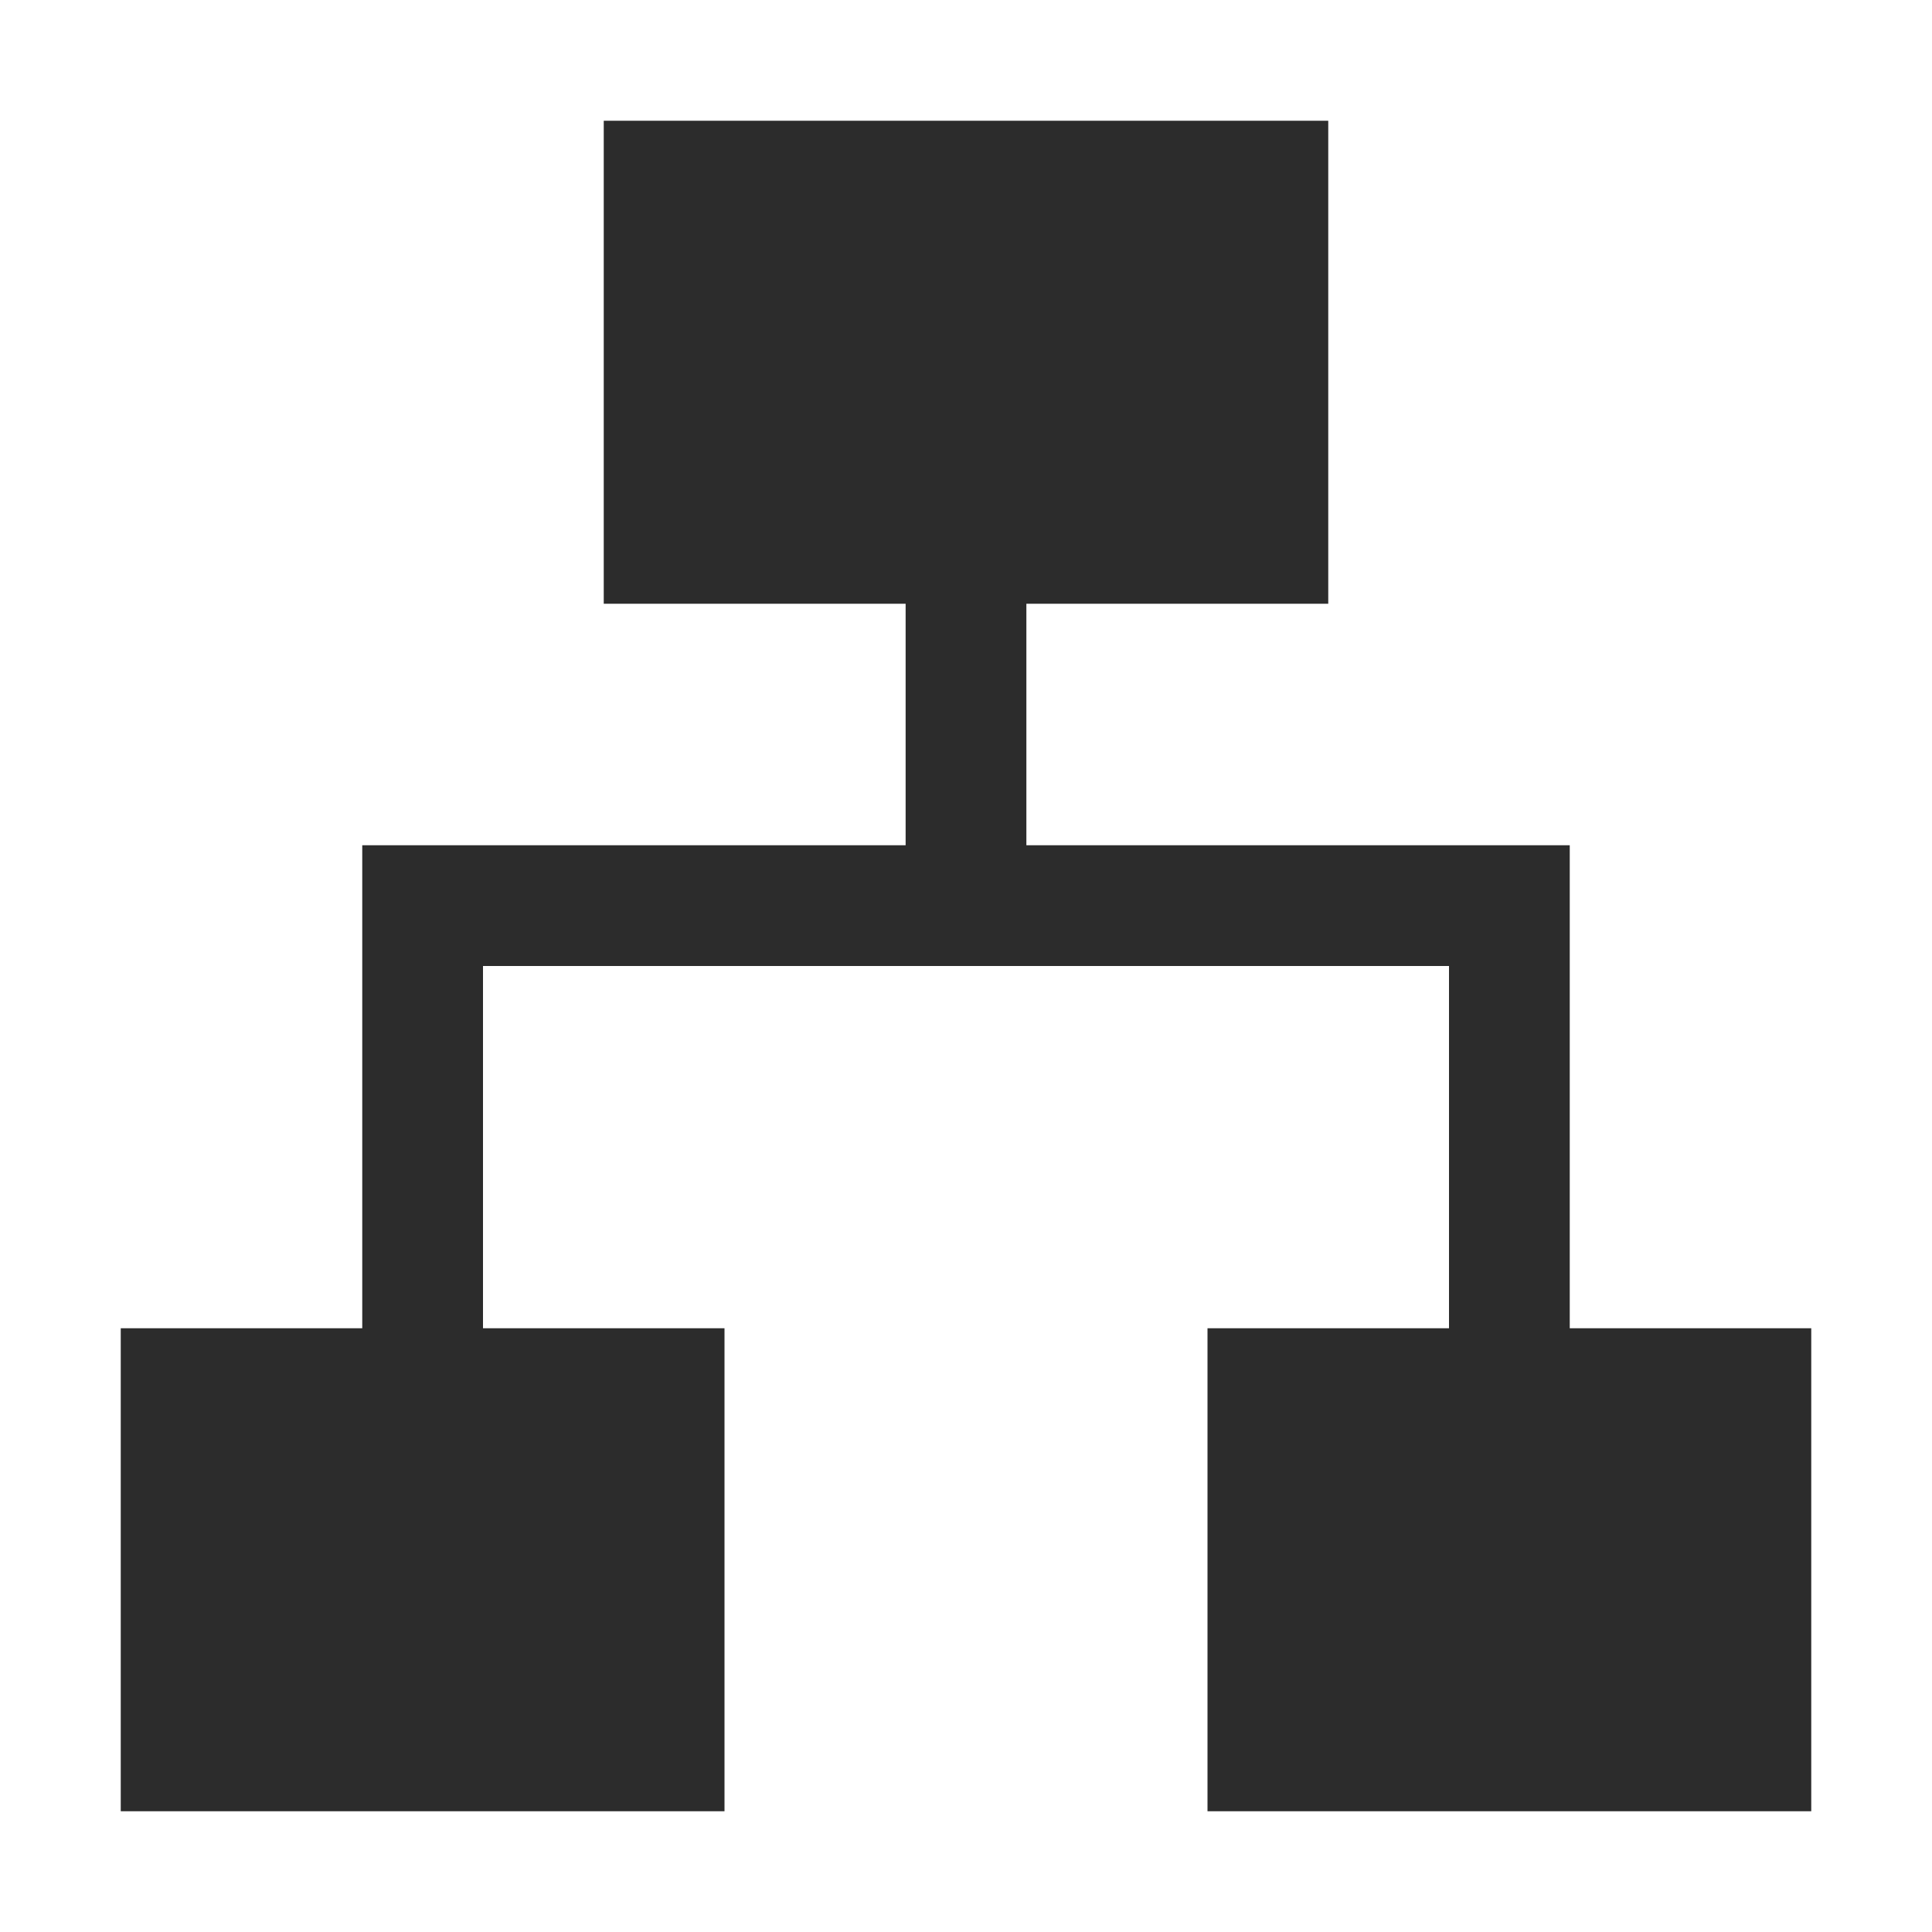 <?xml version="1.0" standalone="no"?><!DOCTYPE svg PUBLIC "-//W3C//DTD SVG 1.1//EN" "http://www.w3.org/Graphics/SVG/1.1/DTD/svg11.dtd"><svg t="1569295472265" class="icon" viewBox="0 0 1024 1024" version="1.1" xmlns="http://www.w3.org/2000/svg" p-id="1780" xmlns:xlink="http://www.w3.org/1999/xlink" width="200" height="200"><defs><style type="text/css"></style></defs><path d="M640 960v-256h128v-192H256v192h128v256H64v-256h128v-256h288v-128h-160V64h384v256h-160v128h288v256h128v256H640z" fill="#2c2c2c" p-id="1781"></path></svg>